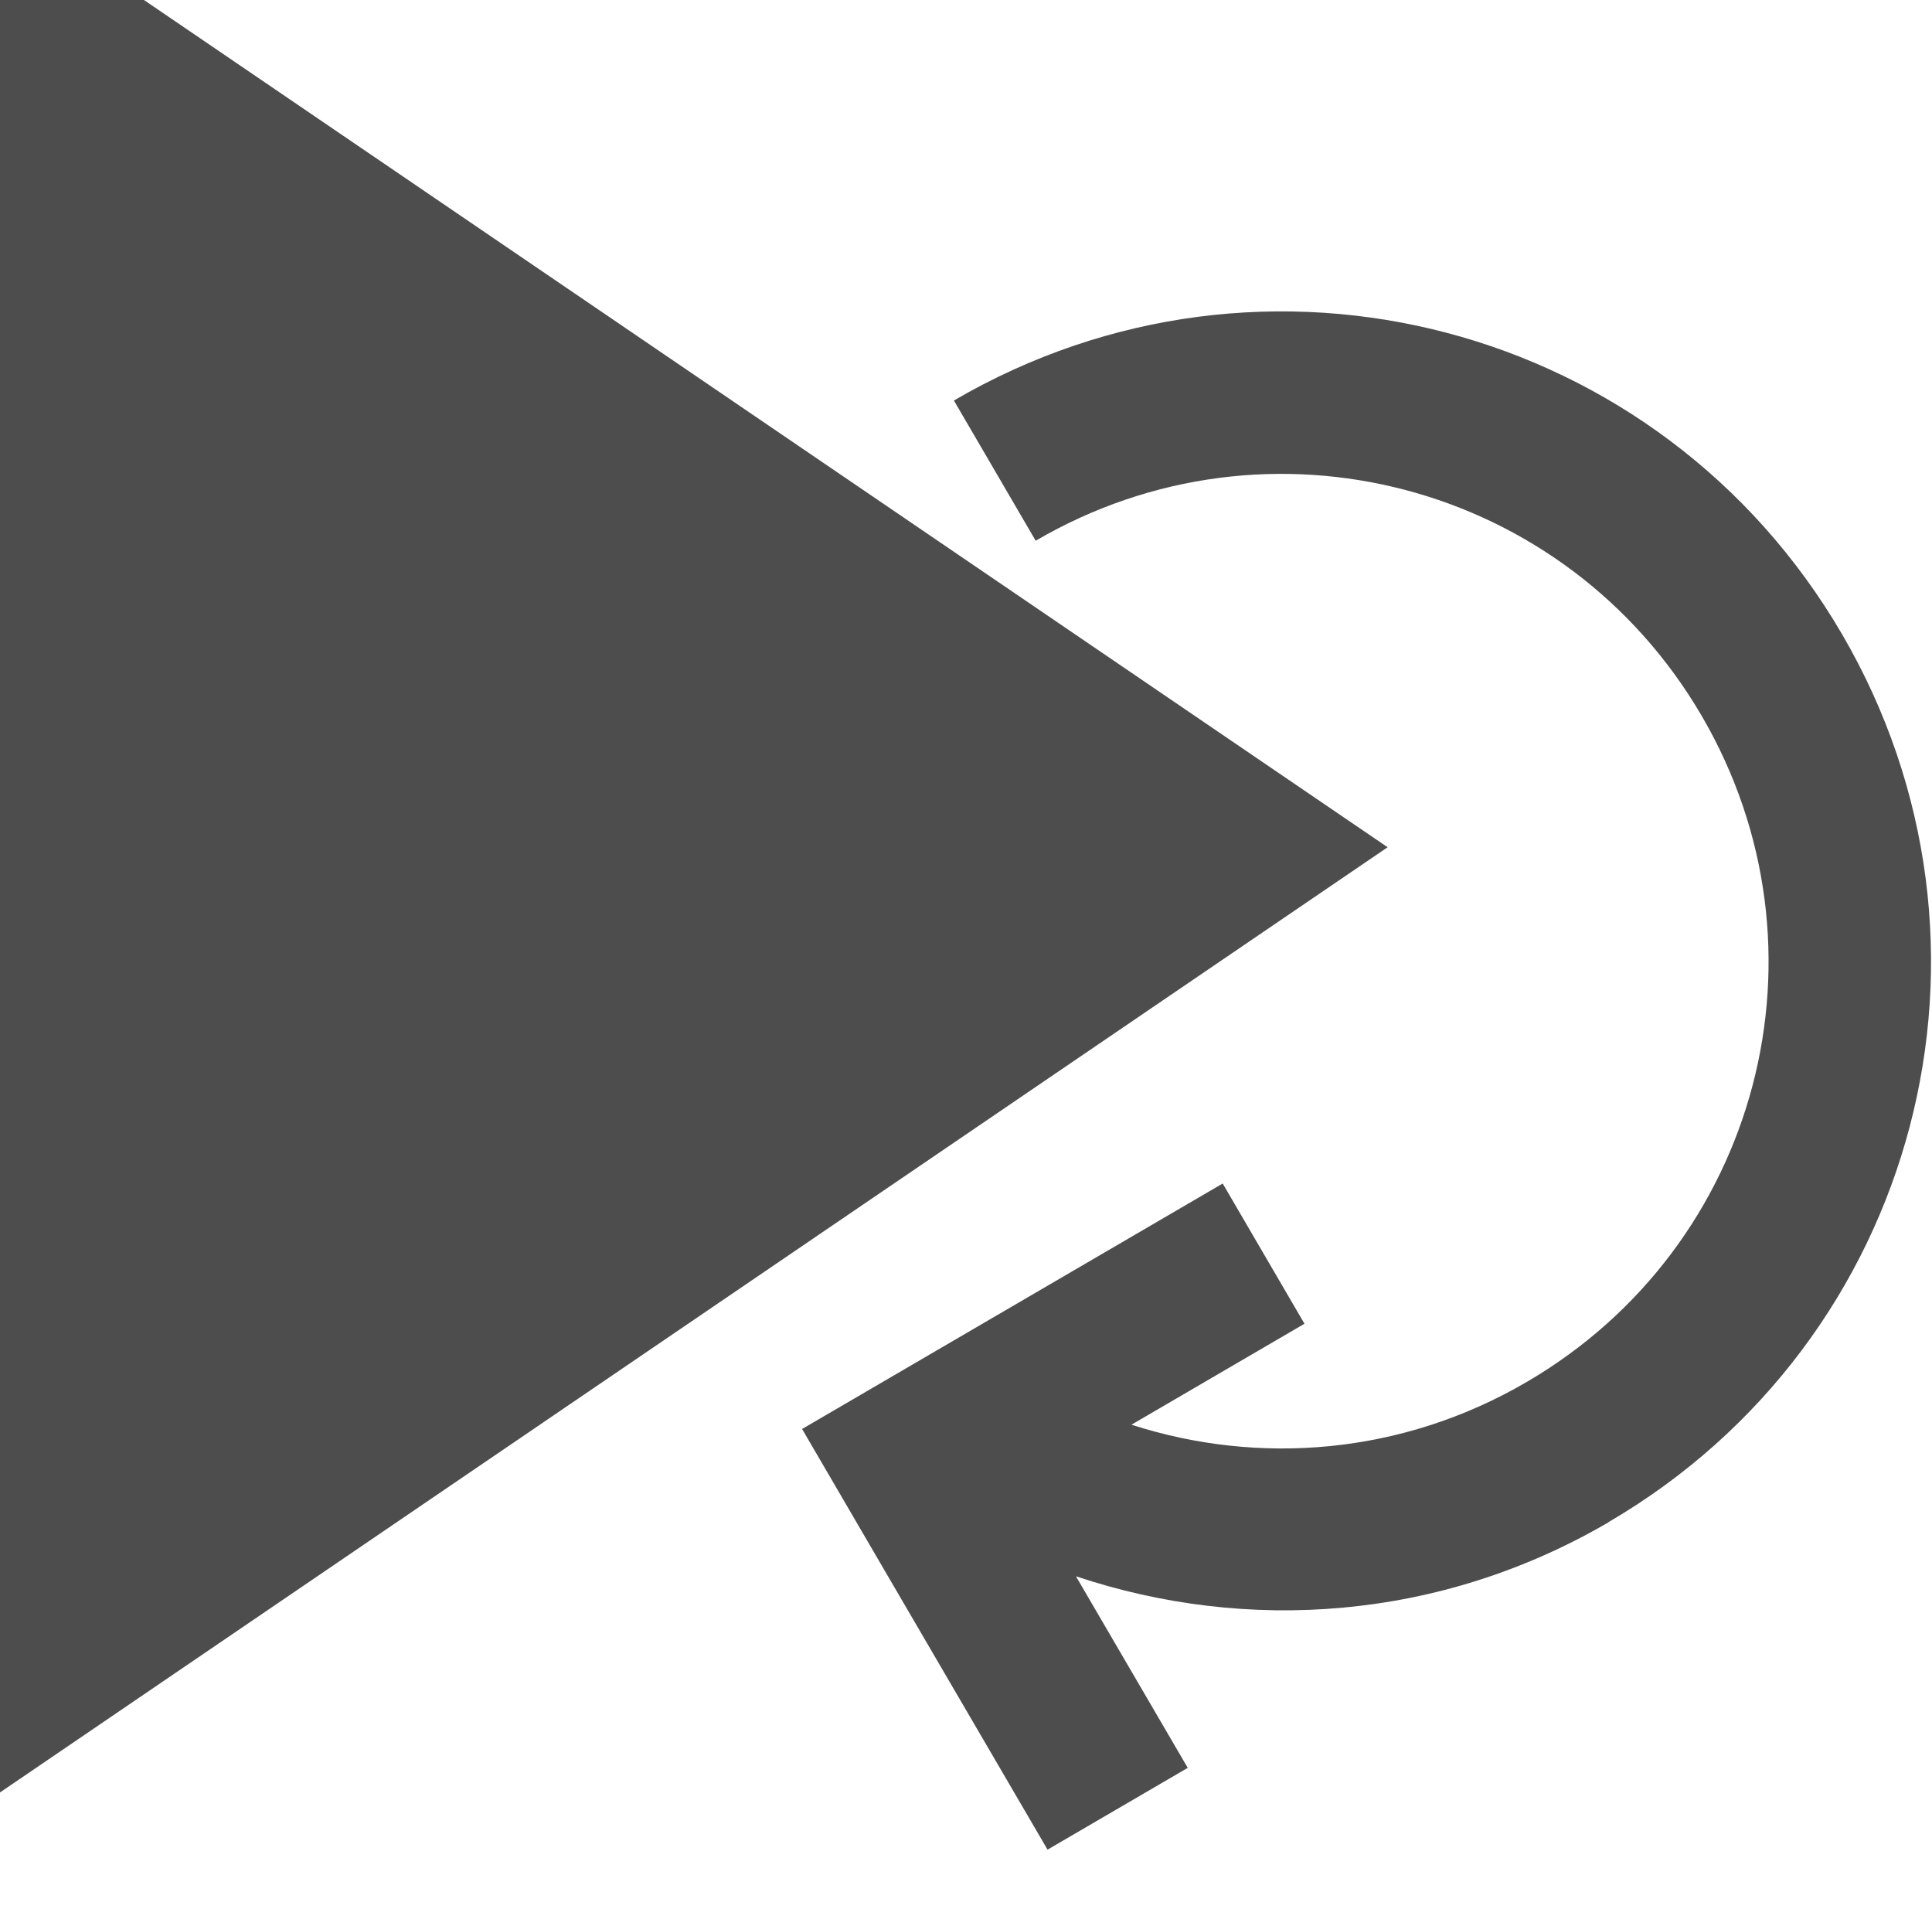 <?xml version="1.0" encoding="UTF-8" standalone="no"?>
<!-- Created with Inkscape (http://www.inkscape.org/) -->

<svg
   xmlns:dc="http://purl.org/dc/elements/1.1/"
   xmlns:cc="http://creativecommons.org/ns#"
   xmlns:rdf="http://www.w3.org/1999/02/22-rdf-syntax-ns#"
   xmlns:svg="http://www.w3.org/2000/svg"
   xmlns="http://www.w3.org/2000/svg"
   xmlns:sodipodi="http://sodipodi.sourceforge.net/DTD/sodipodi-0.dtd"
   xmlns:inkscape="http://www.inkscape.org/namespaces/inkscape"
   width="15.126"
   height="15"
   id="svg4169"
   version="1.1"
   inkscape:version="0.91 r13725"
   sodipodi:docname="play-next.svg">
  <defs
     id="defs4171" />
  <sodipodi:namedview
     id="base"
     pagecolor="#ffffff"
     bordercolor="#666666"
     borderopacity="1.0"
     inkscape:pageopacity="0.0"
     inkscape:pageshadow="2"
     inkscape:zoom="11.91033"
     inkscape:cx="5.2519318"
     inkscape:cy="6.3734767"
     inkscape:document-units="px"
     inkscape:current-layer="layer1"
     showgrid="false"
     inkscape:window-width="1366"
     inkscape:window-height="716"
     inkscape:window-x="0"
     inkscape:window-y="25"
     inkscape:window-maximized="1"
     fit-margin-top="0"
     fit-margin-left="0"
     fit-margin-right="0"
     fit-margin-bottom="0" />
  <g
     inkscape:label="Capa 1"
     inkscape:groupmode="layer"
     id="layer1"
     transform="translate(-0.5,-1037.037)">
    <rect
       style="fill:none;stroke:none"
       id="rect3260"
       width="30"
       height="30"
       x="9"
       y="1013.362" />
    <ellipse
       style="fill:none;fill-opacity:1;fill-rule:evenodd;stroke:none"
       id="path3278"
       cx="10.999"
       cy="1028.362"
       rx="2.001"
       ry="2" />
    <ellipse
       id="path3280"
       style="fill:none;fill-opacity:1;fill-rule:evenodd;stroke:none"
       cx="36.999"
       cy="1028.362"
       rx="2.001"
       ry="2" />
    <g
       id="g4138"
       transform="matrix(0.988,0,0,0.988,0.006,12.103)">
      <path
         inkscape:transform-center-y="6.3289458e-05"
         transform="matrix(-0.712,0,0,0.84,17.904,180.064)"
         inkscape:transform-center-x="-1.8333441"
         d="M 24.46,1037.534 9,1028.609 l 15.46,-8.926 z"
         inkscape:randomized="0"
         inkscape:rounded="0"
         inkscape:flatsided="true"
         sodipodi:arg2="2.0943951"
         sodipodi:arg1="1.0471976"
         sodipodi:r2="5.1533189"
         sodipodi:r1="10.306637"
         sodipodi:cy="1028.6086"
         sodipodi:cx="19.306637"
         sodipodi:sides="3"
         id="path3293"
         style="fill:#4d4d4d;fill-opacity:1;fill-rule:evenodd;stroke:none"
         sodipodi:type="star" />
      <path
         id="rect4148"
         d="m 13.246,1049.443 c 2.462,-1.437 3.287,-4.575 1.85,-7.037 -1.437,-2.462 -4.575,-3.287 -7.037,-1.85 l 0.648,1.111 c 1.846,-1.078 4.2,-0.459 5.278,1.388 1.078,1.847 0.459,4.201 -1.388,5.278 -0.99,0.578 -2.124,0.663 -3.131,0.338 l 1.371,-0.8 -0.648,-1.111 -3.333,1.945 0.648,1.111 1.297,2.222 1.111,-0.648 -0.886,-1.518 c 1.354,0.453 2.883,0.352 4.219,-0.427 z"
         style="color:#455a64;fill:#4d4d4d;fill-opacity:1;enable-background:accumulate"
         inkscape:connector-curvature="0" />
    </g>
  </g>
</svg>
